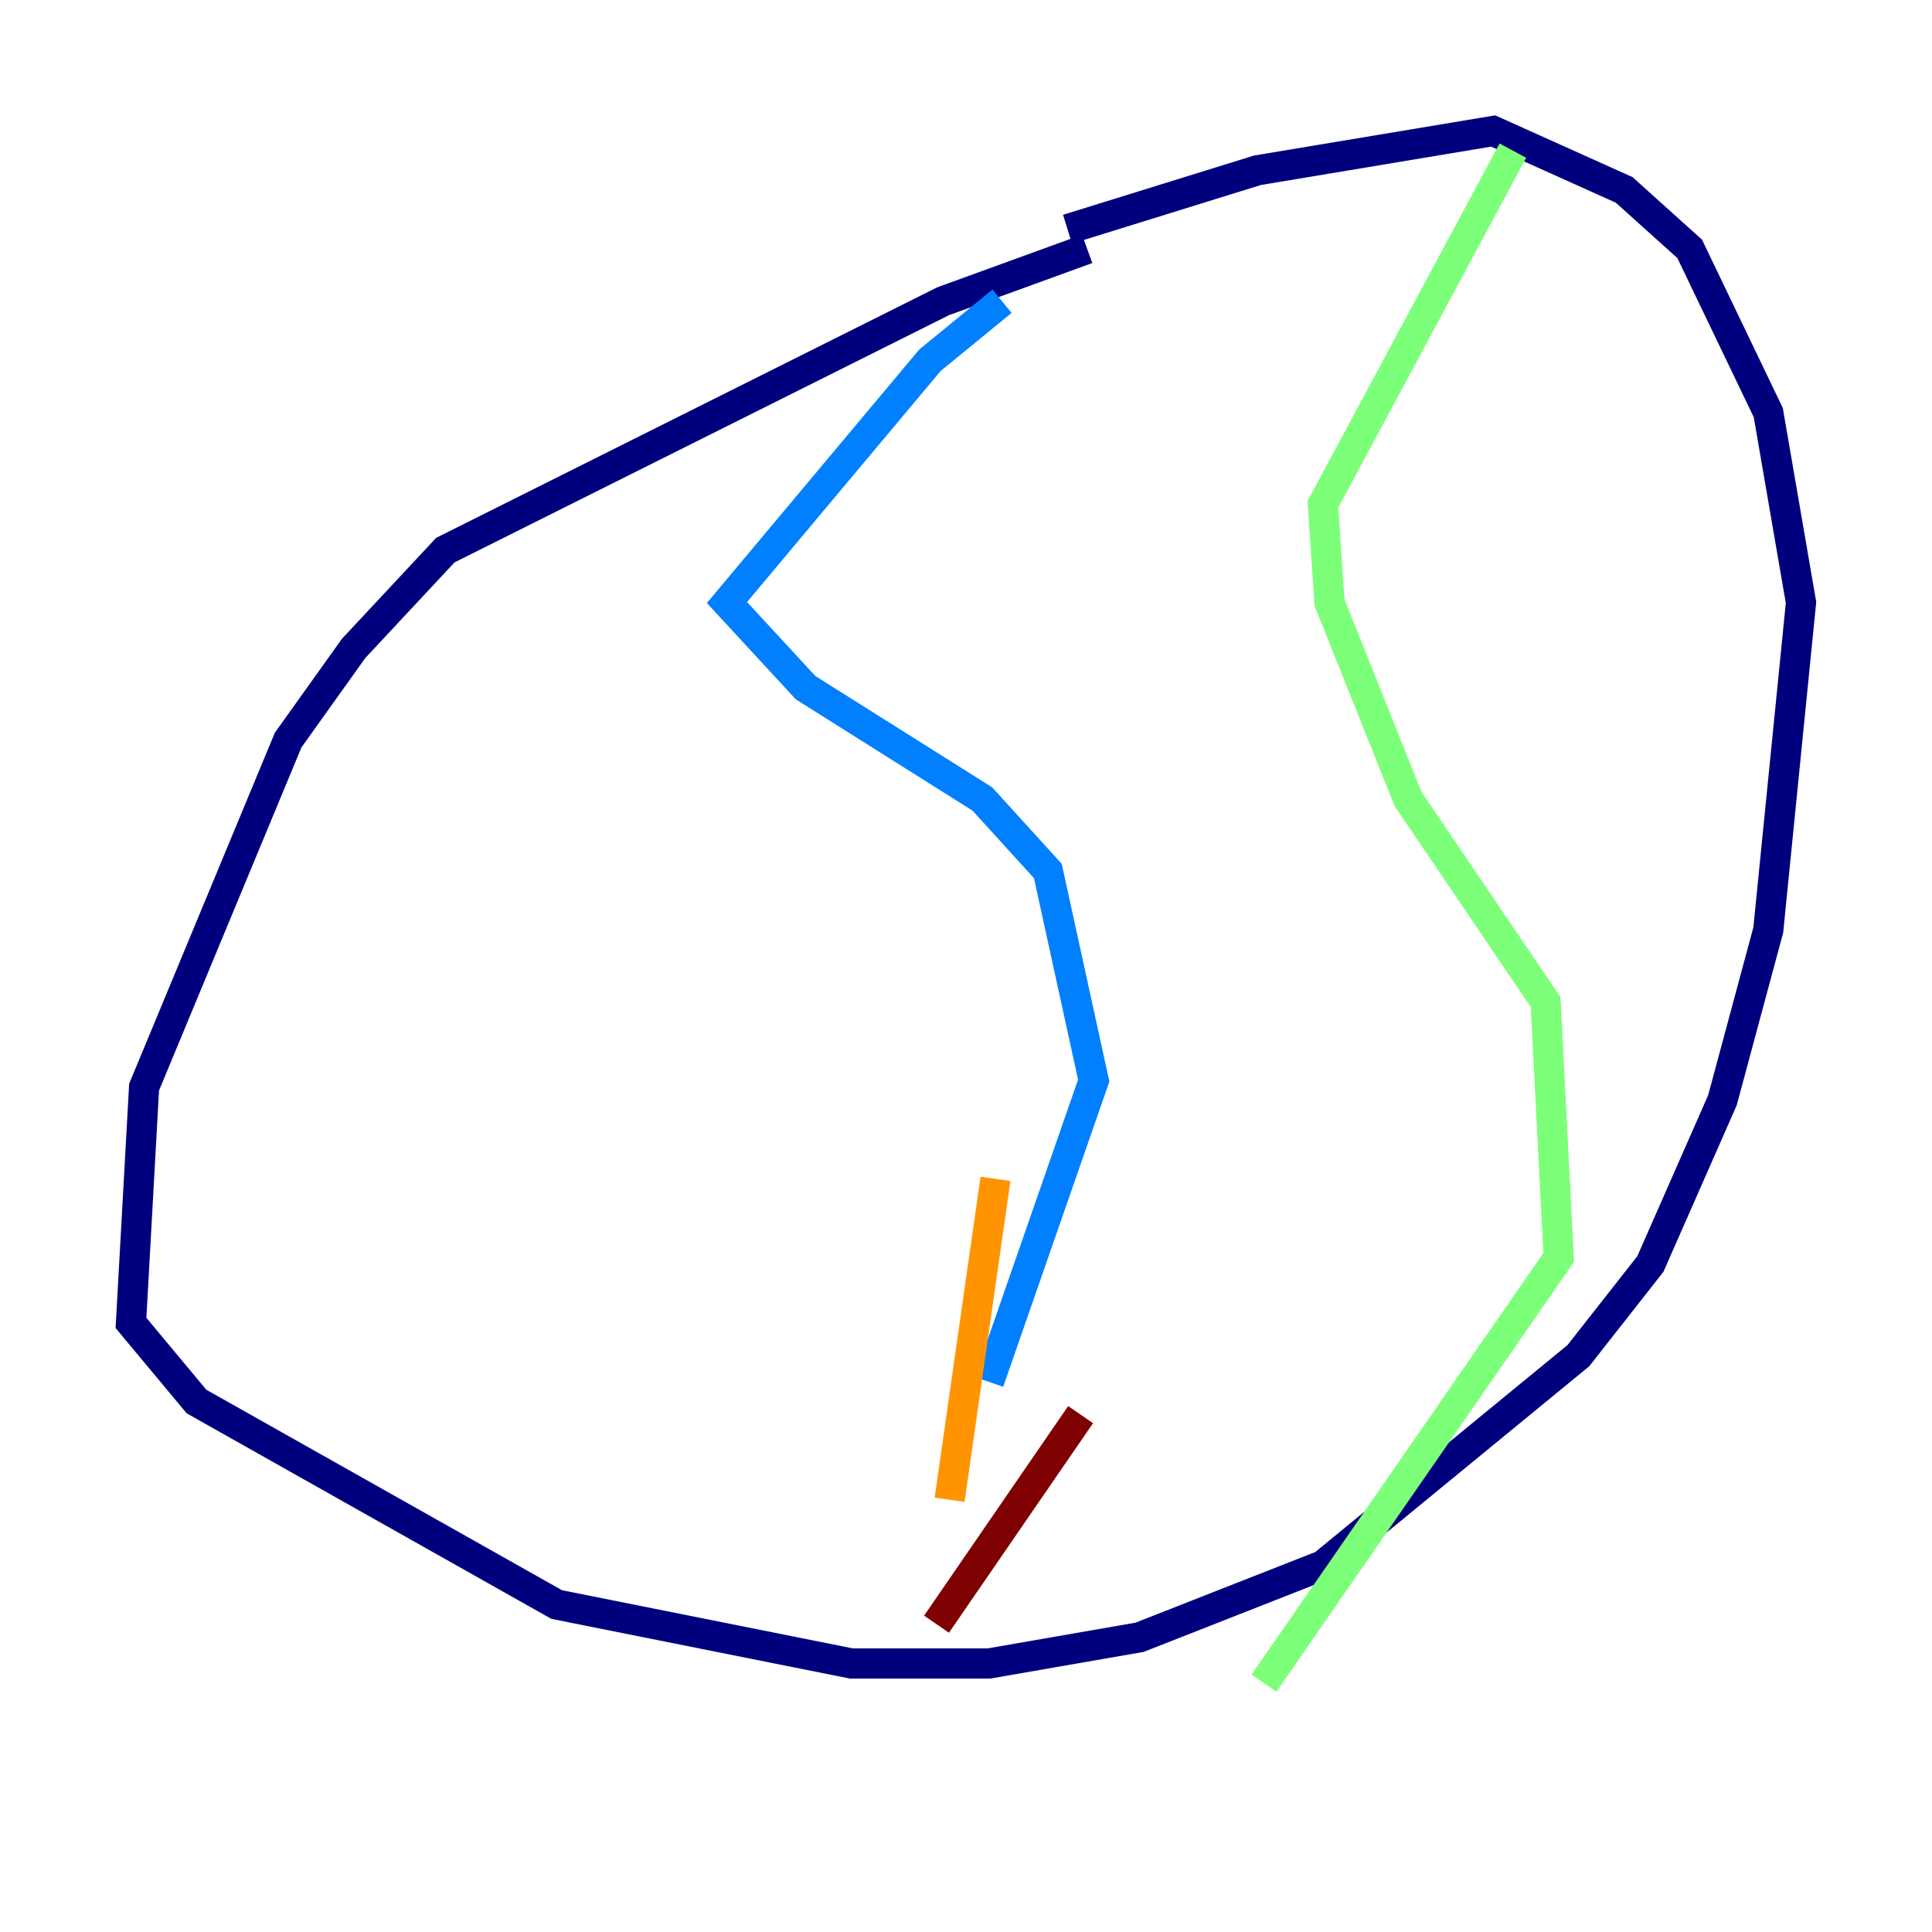 <?xml version="1.0" encoding="utf-8" ?>
<svg baseProfile="tiny" height="128" version="1.2" viewBox="0,0,128,128" width="128" xmlns="http://www.w3.org/2000/svg" xmlns:ev="http://www.w3.org/2001/xml-events" xmlns:xlink="http://www.w3.org/1999/xlink"><defs /><polyline fill="none" points="72.027,16.488 62.481,19.959 29.505,36.447 23.43,42.956 19.091,49.031 9.546,72.027 8.678,87.647 13.017,92.854 36.881,106.305 56.407,110.21 65.519,110.21 75.498,108.475 87.647,103.702 104.57,89.817 109.342,83.742 114.115,72.895 117.153,61.614 119.322,39.919 117.153,27.336 111.946,16.488 107.607,12.583 98.929,8.678 83.308,11.281 70.725,15.186" stroke="#00007f" stroke-width="2" /><polyline fill="none" points="66.386,19.959 61.614,23.864 48.163,39.919 53.37,45.559 65.085,52.936 69.424,57.709 72.461,71.593 65.519,91.552" stroke="#0080ff" stroke-width="2" /><polyline fill="none" points="100.231,9.98 87.647,33.41 88.081,39.919 93.288,52.936 102.4,66.386 103.268,83.308 83.742,111.512" stroke="#7cff79" stroke-width="2" /><polyline fill="none" points="65.953,78.102 62.915,99.363" stroke="#ff9400" stroke-width="2" /><polyline fill="none" points="71.593,93.722 62.047,107.607" stroke="#7f0000" stroke-width="2" /></svg>